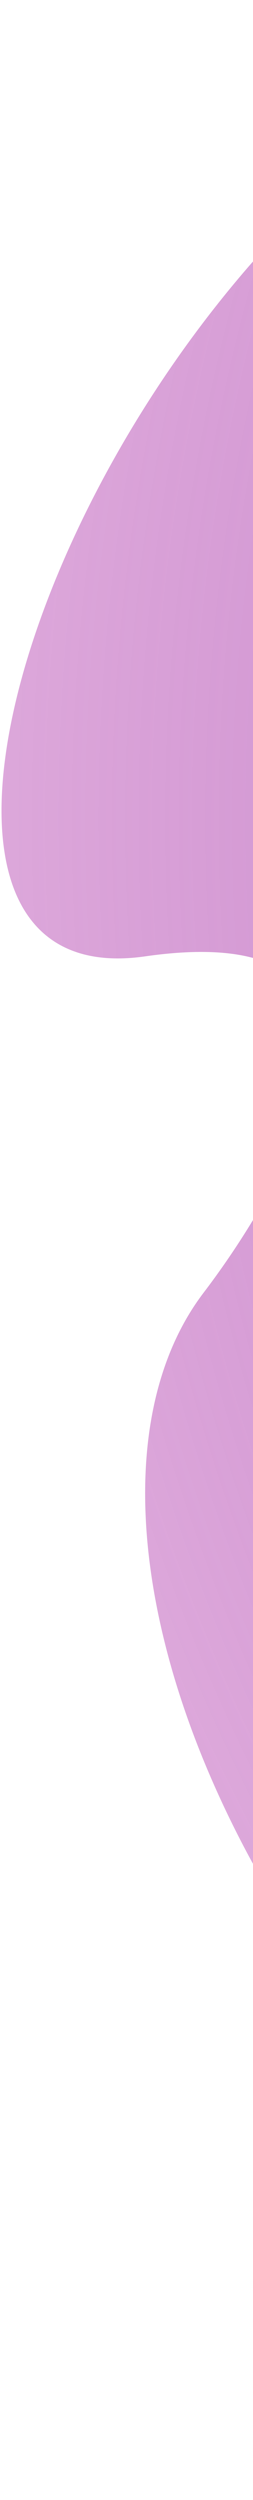 <svg width="108" height="1065" viewBox="0 0 108 1065" fill="none" xmlns="http://www.w3.org/2000/svg">
<path d="M705.375 743.509C928.884 745.138 858.158 388.132 794.856 209.425C695.141 127.62 452.064 -27.898 277.469 4.478C59.226 44.948 -88.602 428.999 61.925 407.418C182.347 390.154 128.762 495.741 86.917 550.692C7.631 654.811 120.56 926.281 378.215 1031.78C635.869 1137.29 571.237 964.473 506.715 864.877C479.806 823.743 481.865 741.881 705.375 743.509Z" fill="url(#paint0_radial_0_771)"/>
<defs>
<radialGradient id="paint0_radial_0_771" cx="0" cy="0" r="1" gradientUnits="userSpaceOnUse" gradientTransform="translate(865.23 291.082) rotate(175.992) scale(885.748 946.594)">
<stop stop-color="#A38FC5"/>
<stop offset="1" stop-color="#9E0898" stop-opacity="0.35"/>
</radialGradient>
</defs>
</svg>
